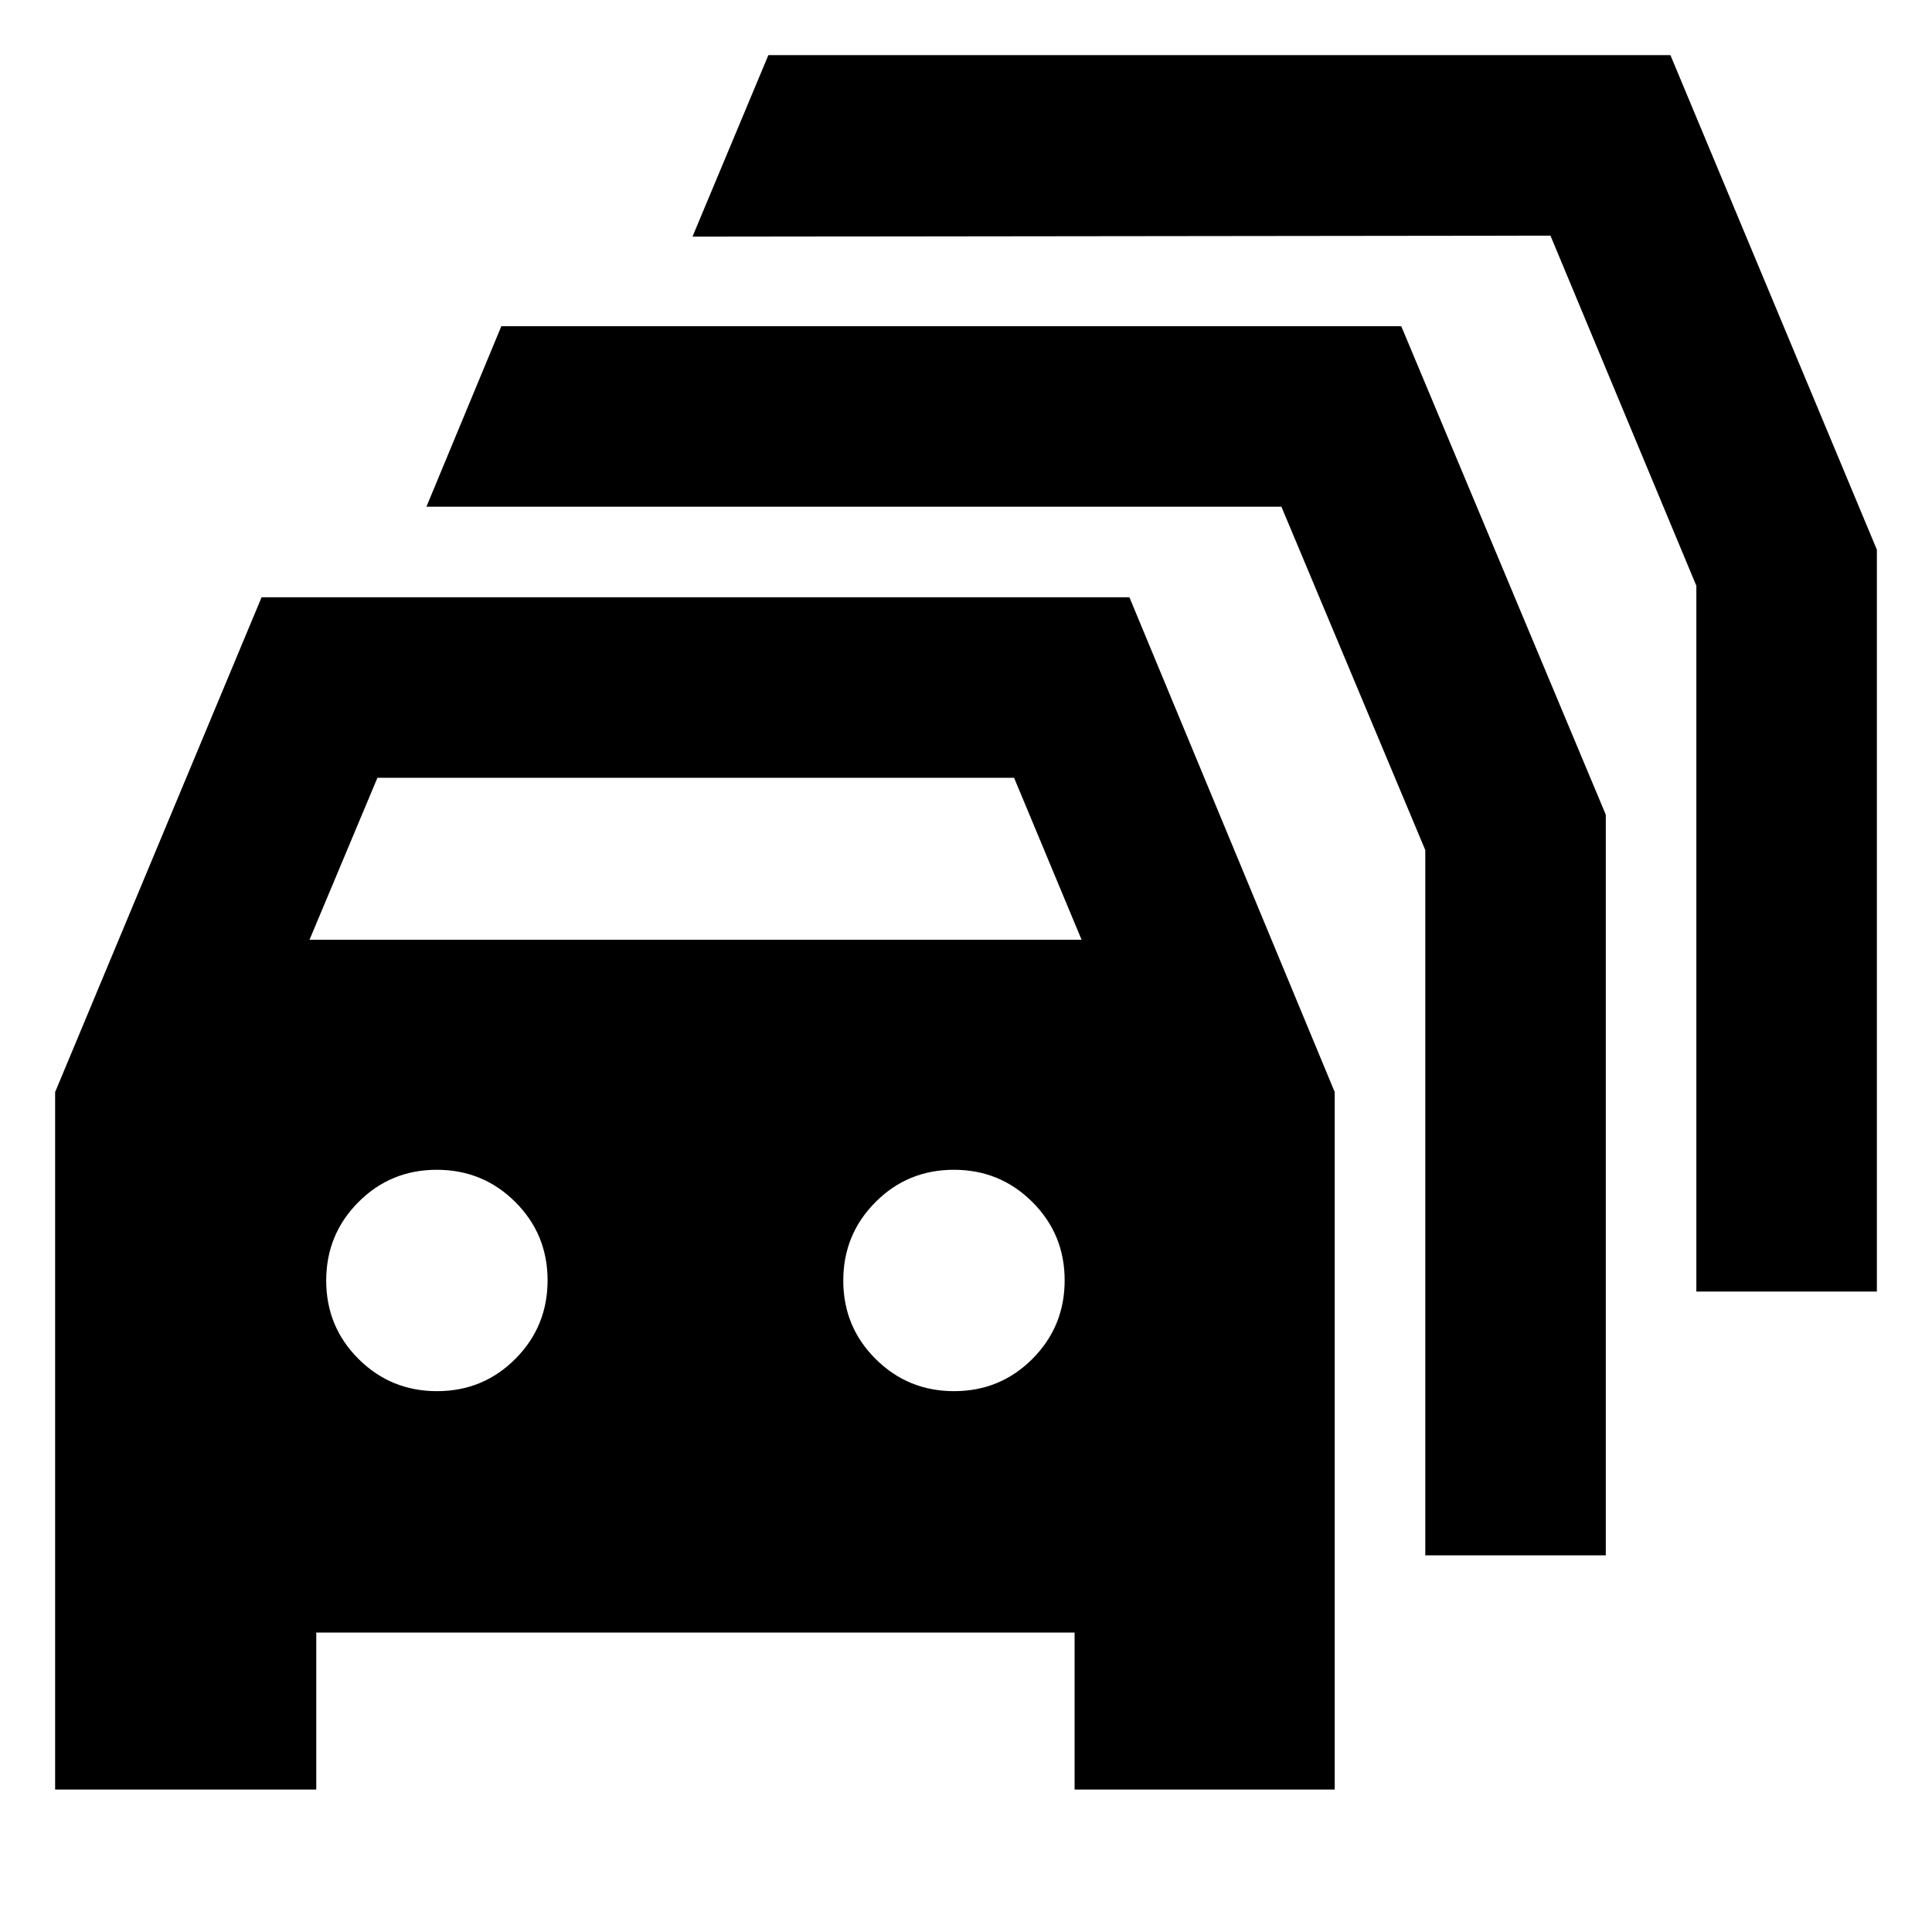 <svg xmlns="http://www.w3.org/2000/svg" height="24" viewBox="0 -960 960 960" width="24"><path d="M157.15-70.78H27.39v-346.57l102.59-245.87H561.2l102.02 245.87v346.57H533.96v-78H157.15v78Zm-3.35-422.26h383.63l-33.54-80.48H187.54l-33.74 80.48Zm63.35 224.3q22.94 0 38.94-16.06 16-16.06 16-39t-16.06-38.94q-16.06-16-39-16t-38.94 16.06q-16 16.06-16 39t16.06 38.94q16.05 16 39 16Zm256.93 0q22.94 0 38.94-16.06 16-16.06 16-39t-16.06-38.94q-16.06-16-39-16t-38.94 16.06q-16 16.06-16 39t16.06 38.94q16.06 16 39 16Zm234.14 81.59v-350.43l-71.5-170.64H211.89l37.22-89.69h447.17l101.63 242.74v368.02h-89.69Zm134.69-131.07v-350.69l-72.5-174-426.32.5 37.71-90.2h448.22l102.59 245.76v368.63h-89.7Z"/></svg>